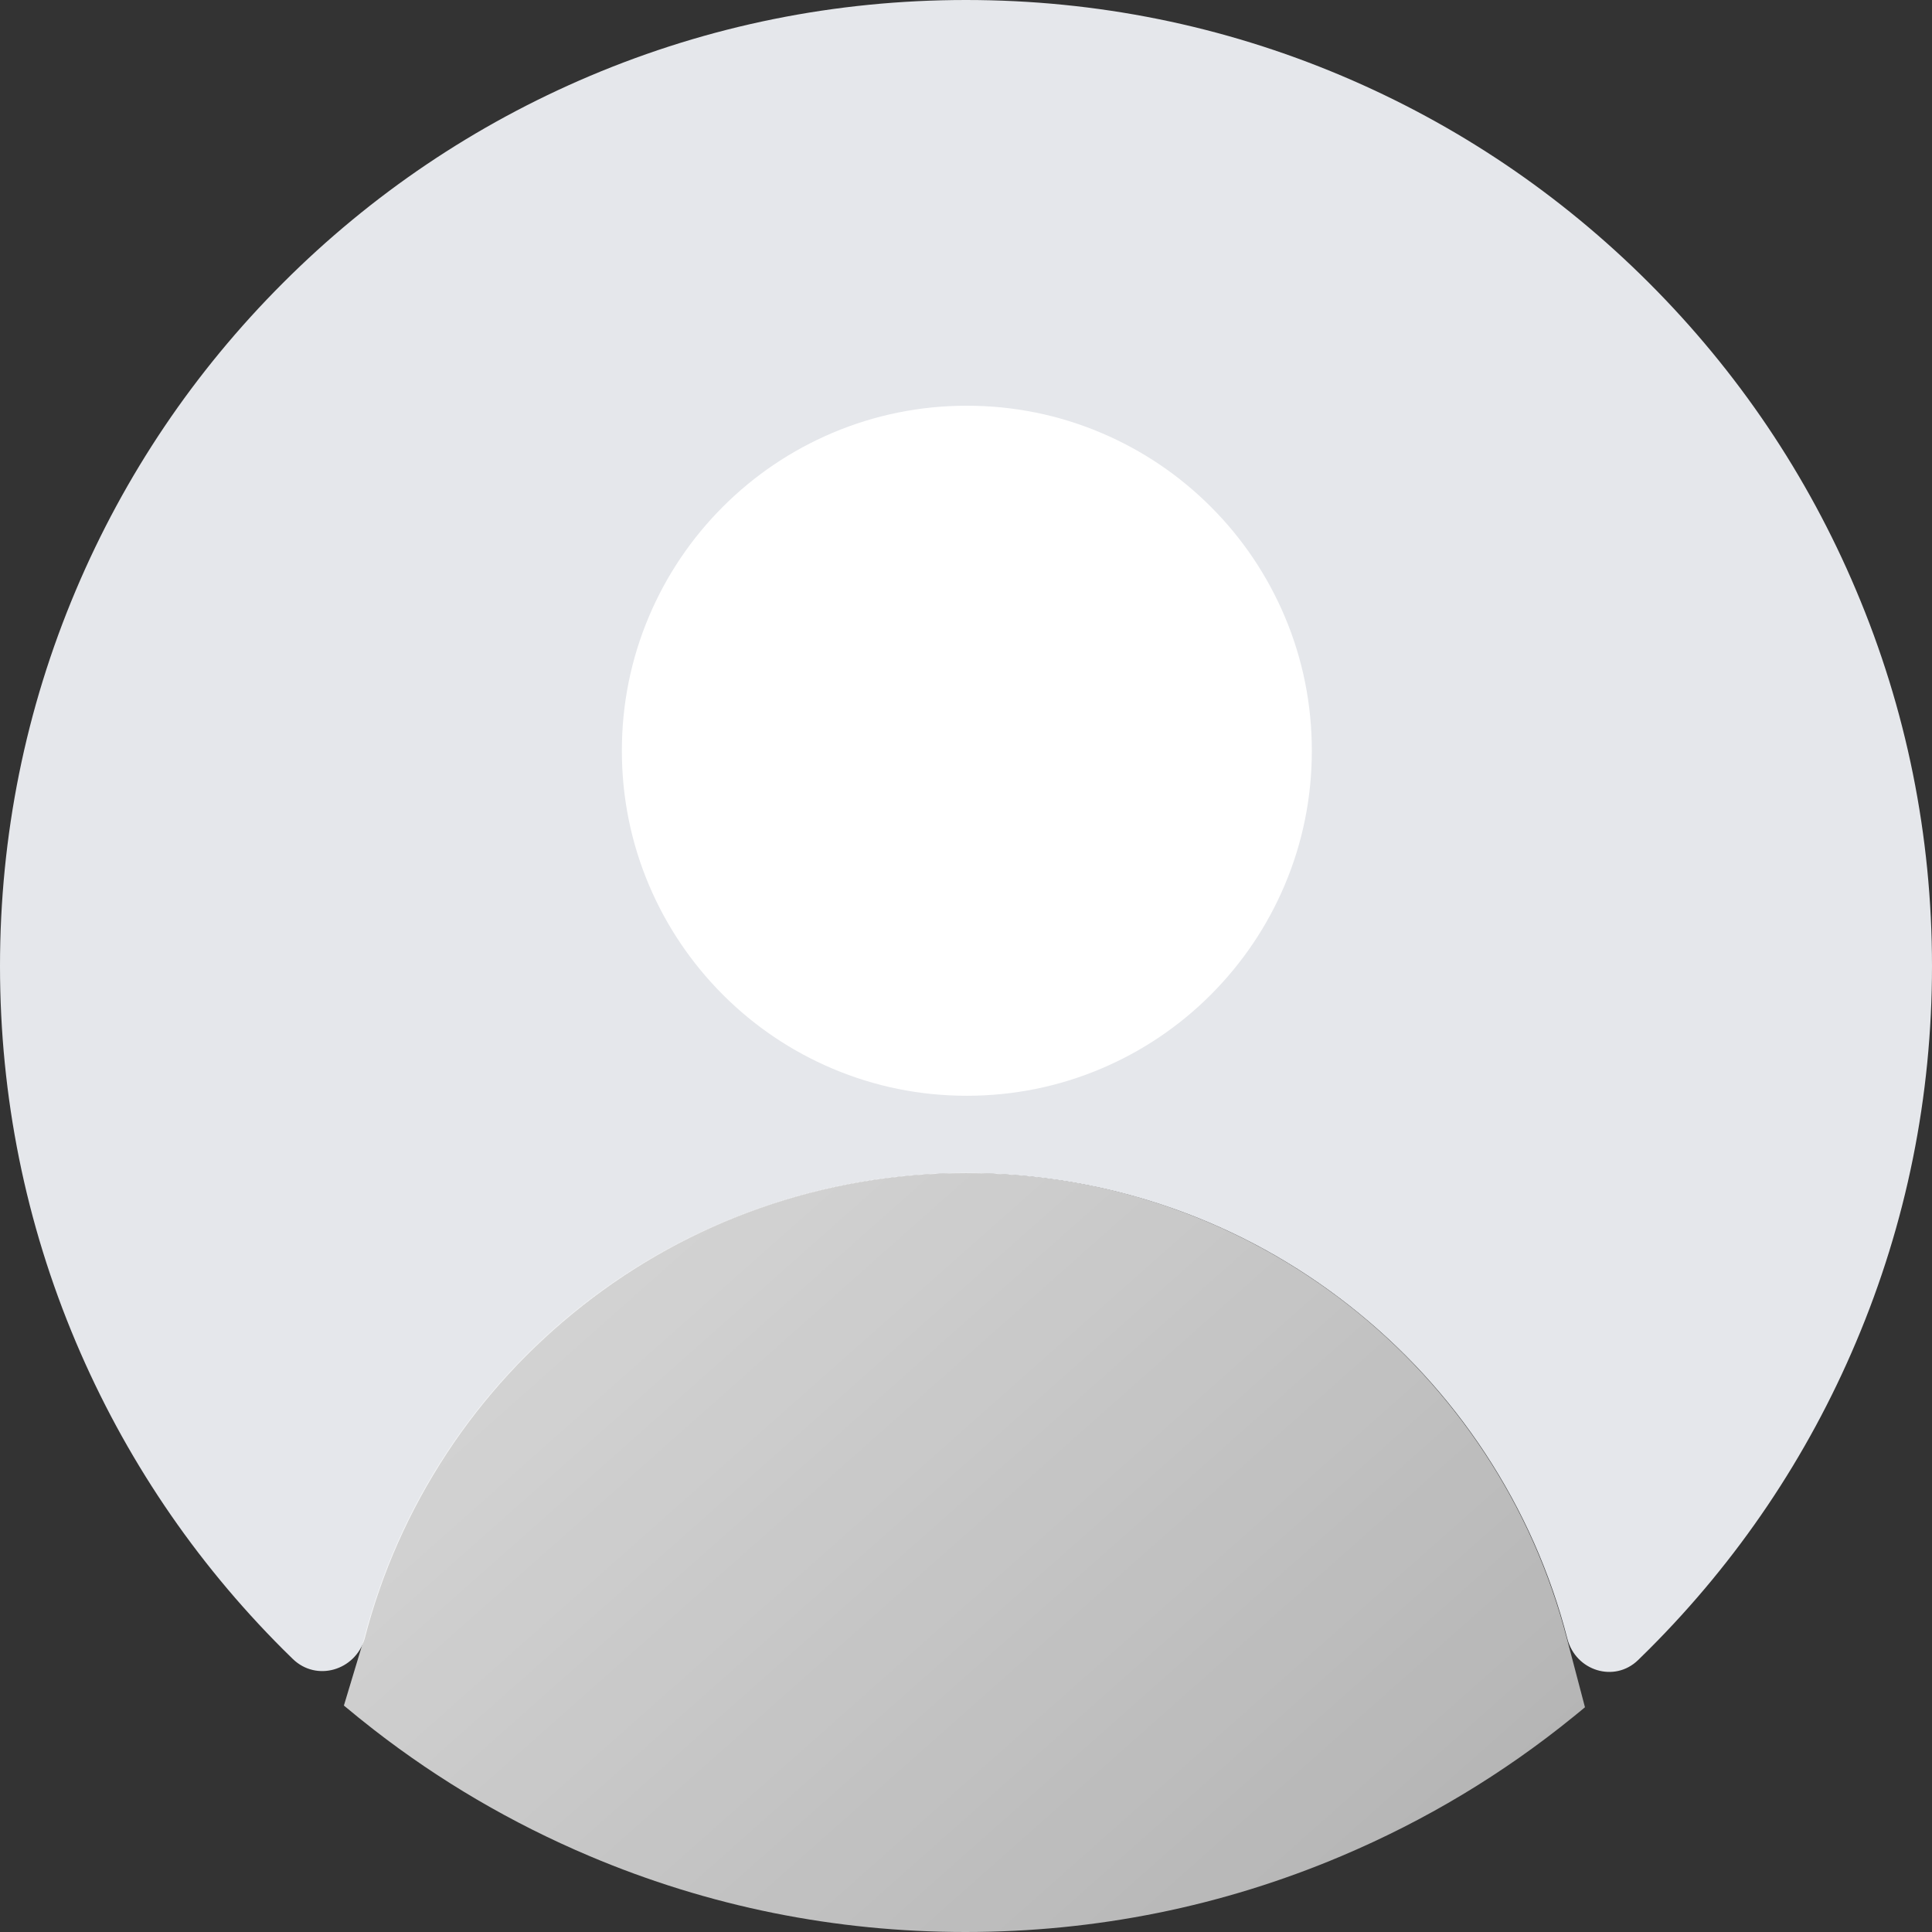 <svg preserveAspectRatio="none" width="100%" height="100%" overflow="visible" style="display: block;" viewBox="0 0 24 24" fill="none" xmlns="http://www.w3.org/2000/svg">
<rect x="0" y="0" width="24" height="24" fill="#333333" stroke="none"/>
<g id="Group">
<path id="Vector" d="M23.056 7.33C22.452 5.9 21.587 4.617 20.485 3.515C19.383 2.413 18.1 1.548 16.671 0.943C15.191 0.317 13.62 0 12 0C10.38 0 8.809 0.317 7.329 0.943C5.9 1.548 4.616 2.413 3.515 3.515C2.413 4.617 1.548 5.9 0.943 7.33C0.317 8.81 0 10.382 0 12.001C0 13.621 0.317 15.193 0.943 16.673C1.548 18.102 2.413 19.386 3.515 20.488C3.555 20.528 3.596 20.568 3.637 20.608C3.931 20.894 4.411 20.752 4.529 20.36V20.36C4.74 19.538 5.085 18.762 5.552 18.051C6.012 17.352 6.579 16.736 7.237 16.219C7.902 15.696 8.642 15.289 9.437 15.009C10.259 14.72 11.121 14.573 12 14.573C12.879 14.573 13.741 14.72 14.563 15.009C15.358 15.289 16.098 15.696 16.763 16.219C17.421 16.736 17.988 17.352 18.448 18.051C18.915 18.762 19.26 19.538 19.471 20.36V20.36C19.576 20.756 20.055 20.907 20.349 20.622C20.395 20.577 20.44 20.533 20.485 20.488C21.587 19.386 22.452 18.102 23.056 16.673C23.683 15.193 24 13.621 24 12.001C24 10.382 23.683 8.81 23.056 7.33Z" fill="#E5E7EB"/>
<path id="Vector_2" d="M19.465 20.357C19.253 19.536 18.909 18.759 18.441 18.048C17.981 17.35 17.414 16.733 16.756 16.216C16.091 15.694 15.351 15.287 14.557 15.007C13.735 14.717 12.872 14.57 11.993 14.57C11.115 14.57 10.252 14.717 9.43 15.007C8.636 15.287 7.895 15.694 7.231 16.216C6.572 16.733 6.006 17.35 5.546 18.048C5.078 18.759 4.734 19.536 4.522 20.357L4.272 21.187C4.395 21.29 4.519 21.39 4.645 21.488C5.464 22.124 6.36 22.649 7.322 23.056C8.802 23.683 10.374 24 11.993 24C13.613 24 15.185 23.683 16.665 23.056C17.706 22.616 18.67 22.037 19.543 21.328C19.592 21.289 19.64 21.249 19.689 21.208L19.465 20.357Z" fill="url(#paint0_linear_322_10017)" fill-opacity="0.8"/>
<path id="Vector_3" d="M15.959 7.657C15.743 7.147 15.434 6.688 15.041 6.295C14.648 5.902 14.189 5.593 13.679 5.377C13.15 5.153 12.589 5.04 12.01 5.04C11.432 5.04 10.871 5.153 10.342 5.377C9.832 5.593 9.373 5.902 8.98 6.295C8.587 6.688 8.278 7.147 8.062 7.657C7.838 8.186 7.725 8.748 7.725 9.326C7.725 9.904 7.838 10.466 8.062 10.995C8.278 11.505 8.587 11.963 8.98 12.357C9.373 12.75 9.832 13.059 10.342 13.275C10.871 13.499 11.432 13.612 12.01 13.612C12.589 13.612 13.15 13.499 13.679 13.275C14.189 13.059 14.648 12.75 15.041 12.357C15.434 11.963 15.743 11.505 15.959 10.995C16.183 10.466 16.296 9.904 16.296 9.326C16.296 8.748 16.183 8.186 15.959 7.657Z" fill="white"/>
</g>
<defs>
<linearGradient id="paint0_linear_322_10017" x1="3.41" y1="17.64" x2="21.263" y2="37.769" gradientUnits="userSpaceOnUse">
<stop stop-color="white"/>
<stop offset="1" stop-color="white" stop-opacity="0.6"/>
</linearGradient>
</defs>
</svg>
